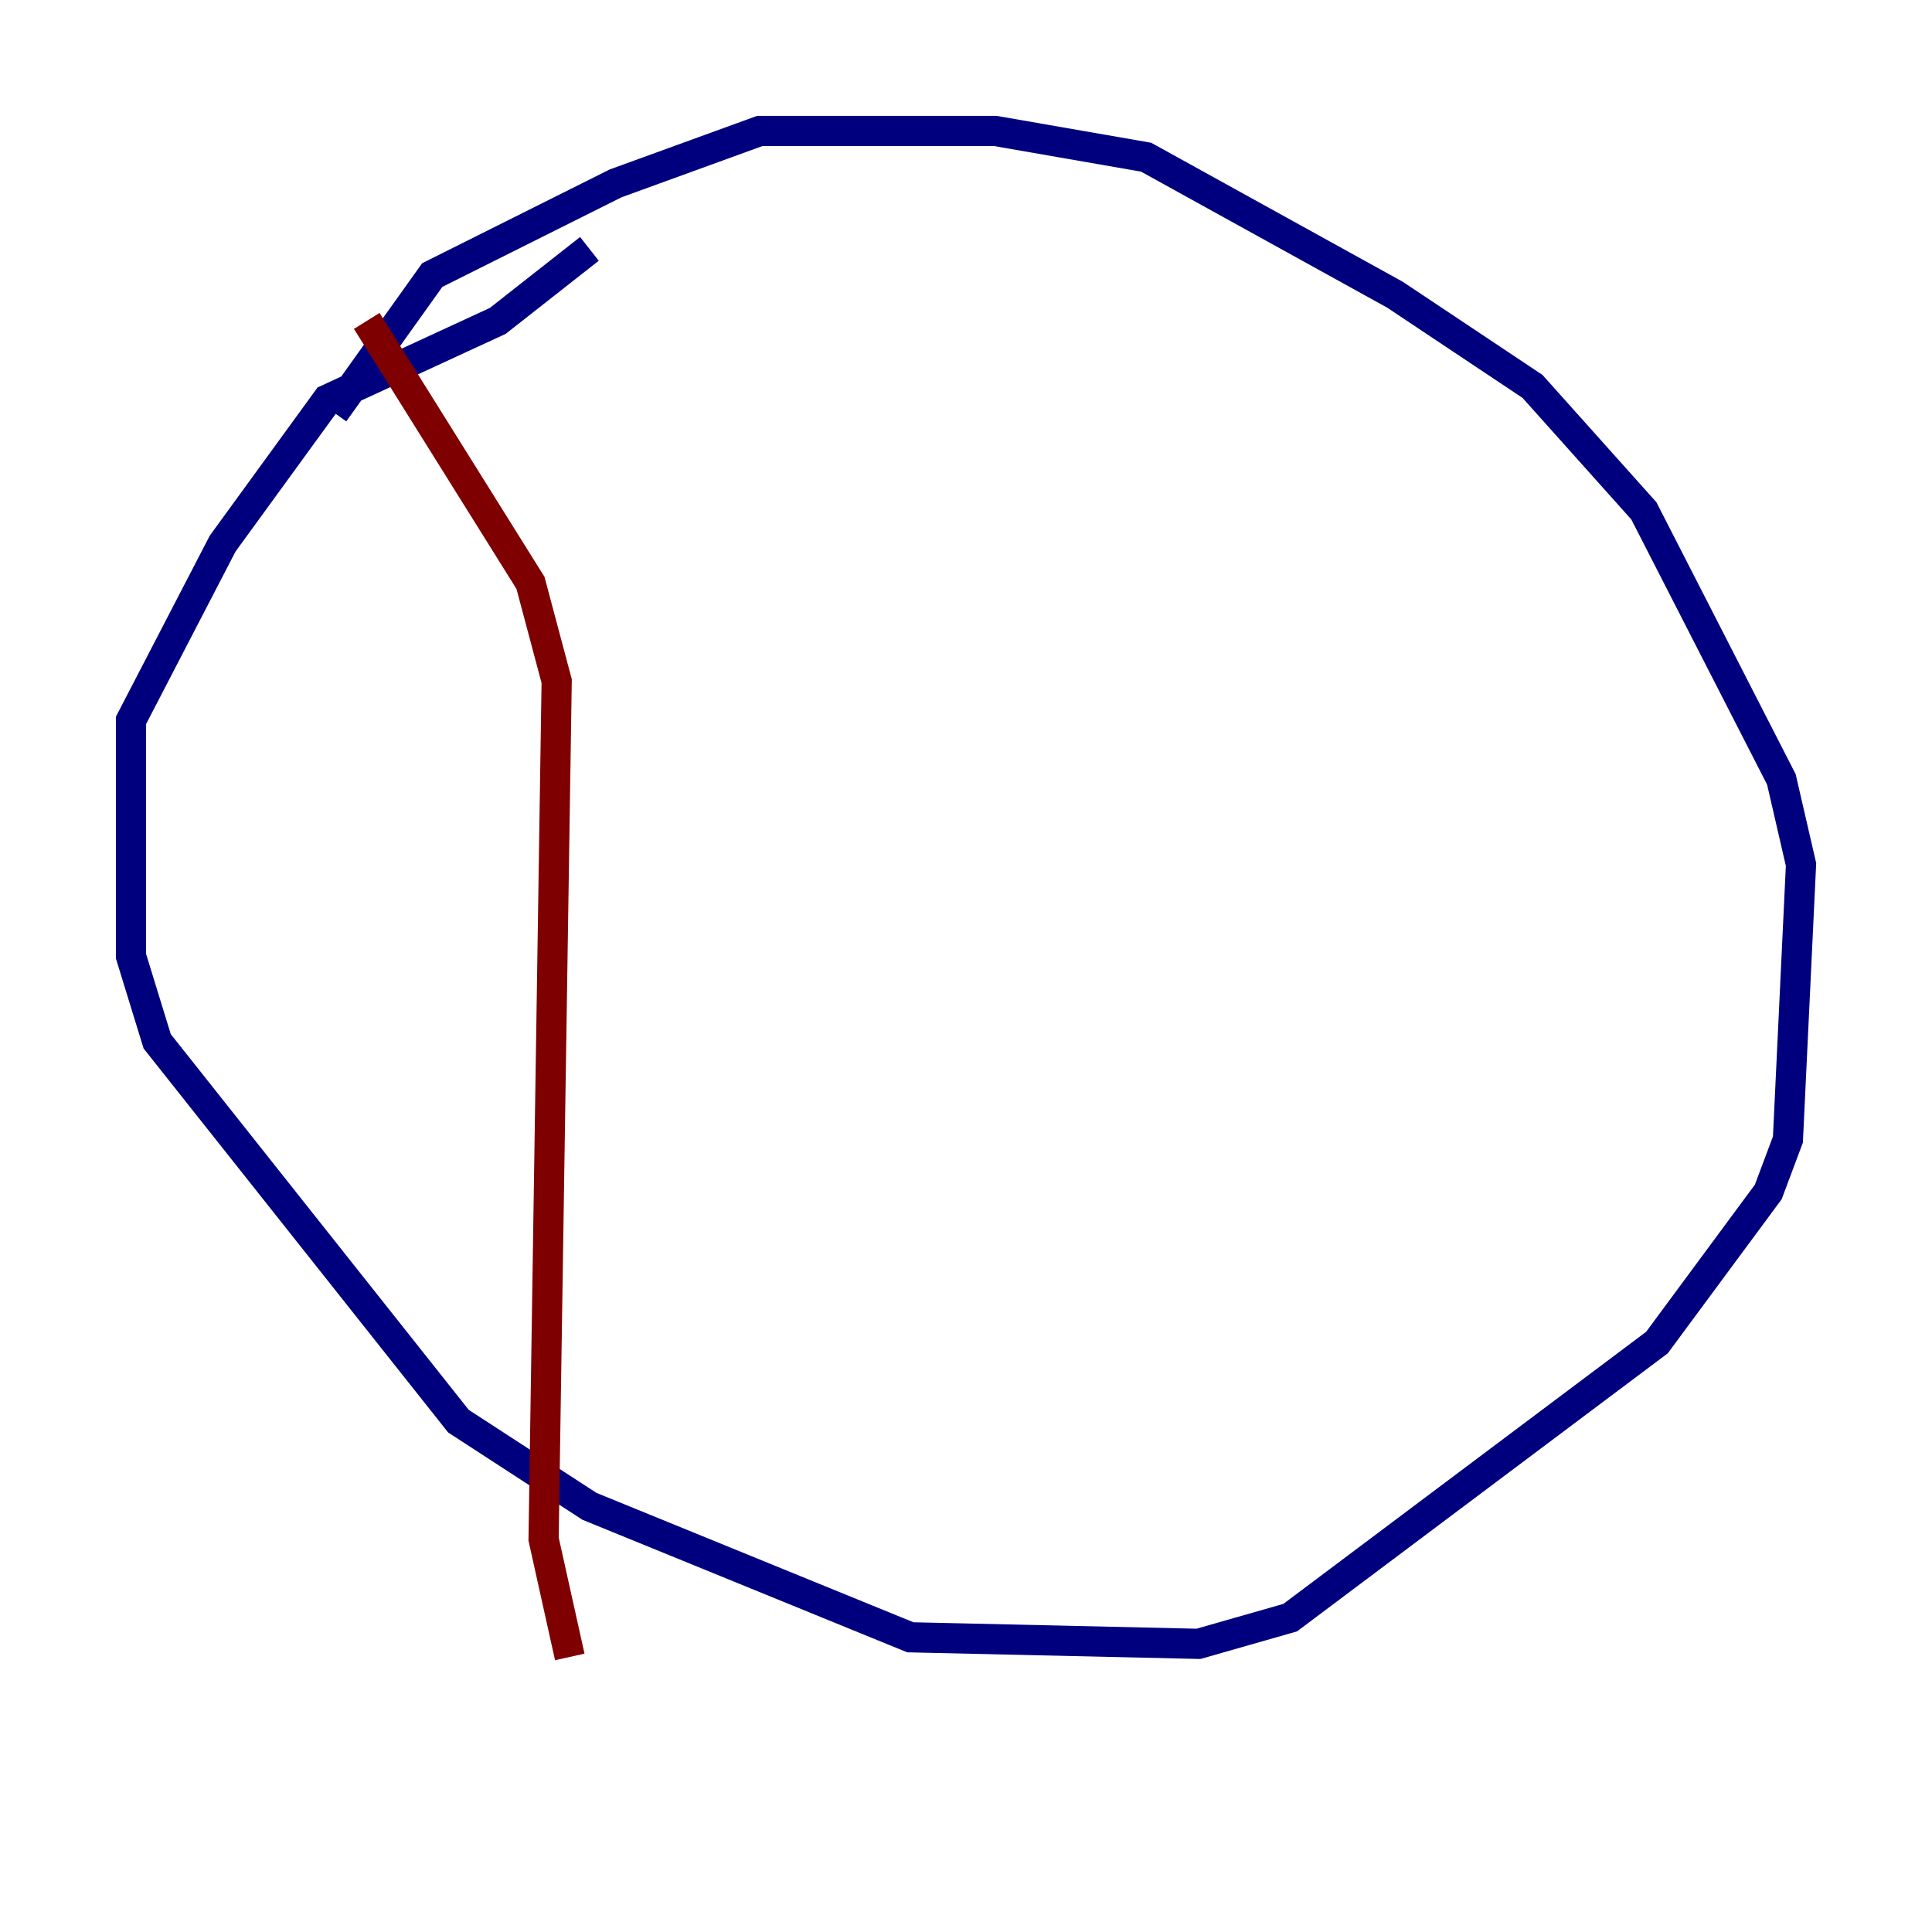 <?xml version="1.0" encoding="utf-8" ?>
<svg baseProfile="tiny" height="128" version="1.2" viewBox="0,0,128,128" width="128" xmlns="http://www.w3.org/2000/svg" xmlns:ev="http://www.w3.org/2001/xml-events" xmlns:xlink="http://www.w3.org/1999/xlink"><defs /><polyline fill="none" points="39.051,16.488 32.976,21.261 21.695,26.468 14.752,36.014 8.678,47.729 8.678,63.349 10.414,68.99 30.373,94.156 39.051,99.797 60.312,108.475 79.403,108.909 85.478,107.173 109.776,88.949 117.153,78.969 118.454,75.498 119.322,57.275 118.02,51.634 108.909,33.844 101.532,25.6 92.42,19.525 75.932,10.414 65.953,8.678 50.332,8.678 40.786,12.149 28.637,18.224 22.129,27.336" stroke="#00007f" stroke-width="2" /><polyline fill="none" points="24.298,21.261 35.146,38.617 36.881,45.125 36.014,101.966 37.749,109.776" stroke="#7f0000" stroke-width="2" /></svg>